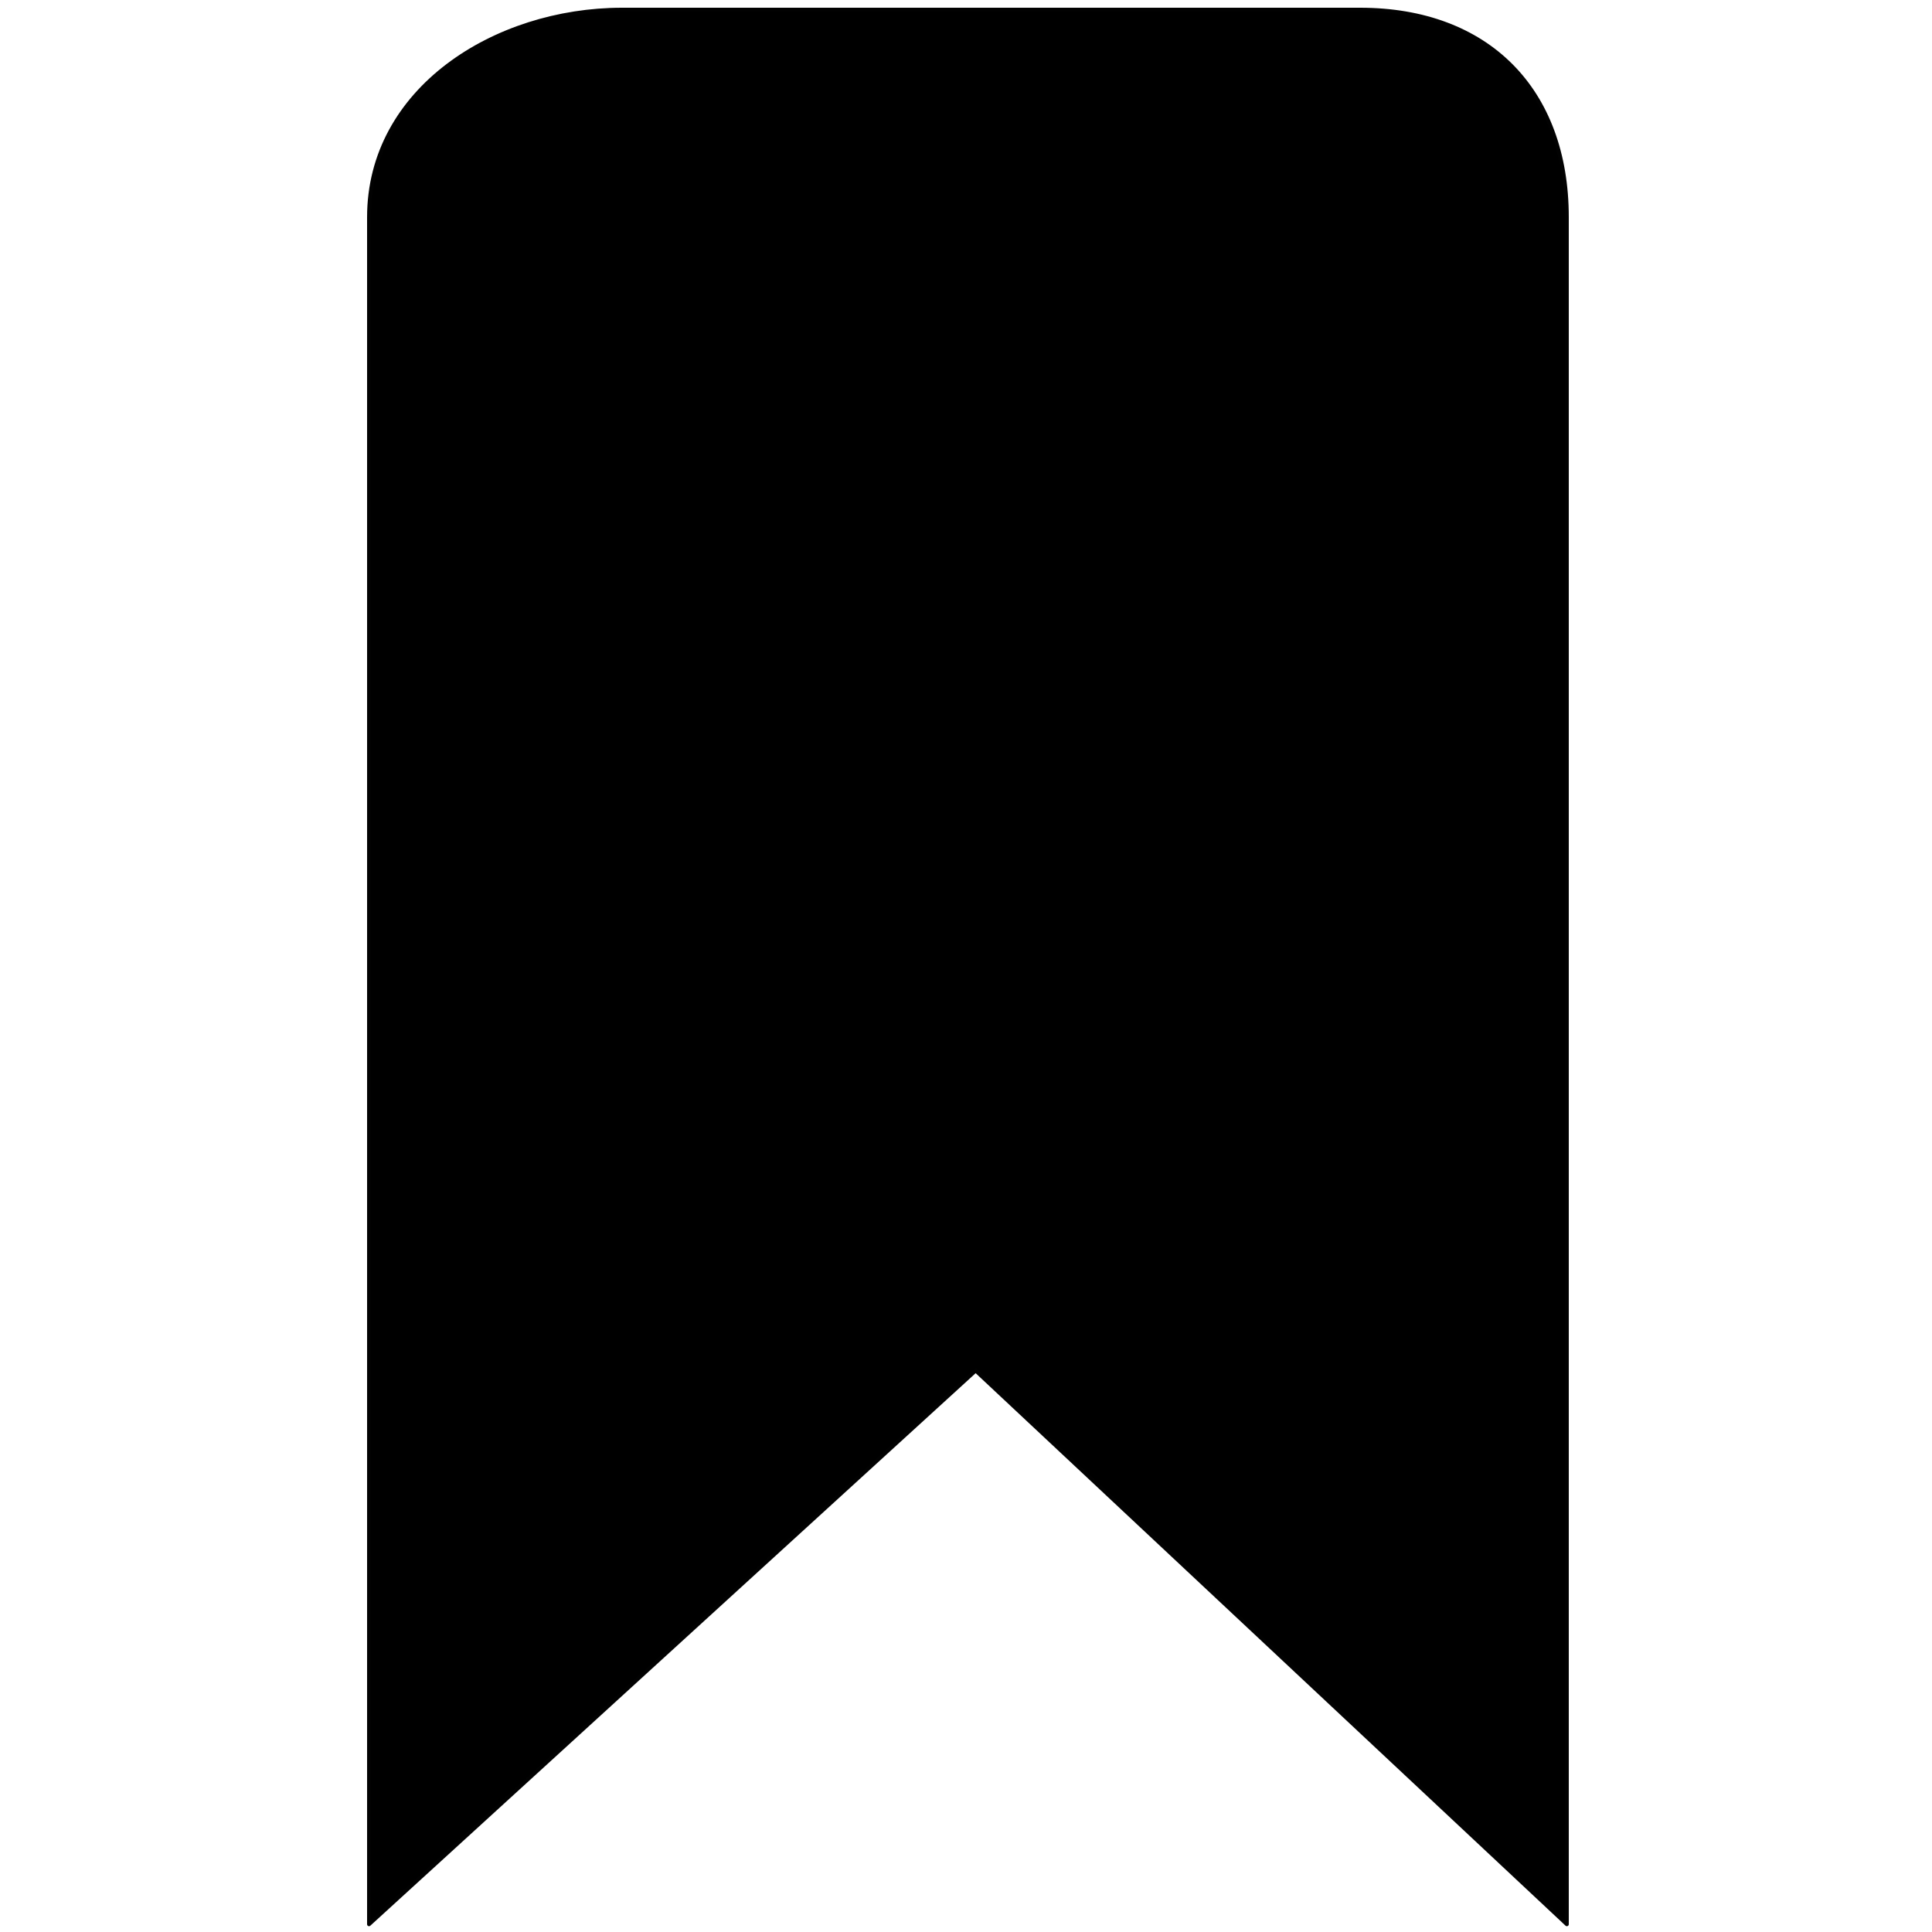 <?xml version="1.0" encoding="utf-8"?>
<!-- Generator: Adobe Illustrator 19.1.0, SVG Export Plug-In . SVG Version: 6.00 Build 0)  -->
<svg version="1.1" id="Layer_1" xmlns="http://www.w3.org/2000/svg" xmlns:xlink="http://www.w3.org/1999/xlink" x="0px" y="0px"
	 width="500px" height="500px" viewBox="0 0 500 500" enable-background="new 0 0 500 500" xml:space="preserve">
<path stroke="#020202" stroke-linecap="round" stroke-linejoin="round" stroke-miterlimit="10" d="M405.5,438.3c0,33,0,59.7,0,59.7
	l-153-143.3L95.5,498c0,0,0-26.7,0-59.7V56.2c0-33,32.5-53.7,65.5-53.7h191c33,0,53.5,20.8,53.5,53.7V438.3z"/>
</svg>
